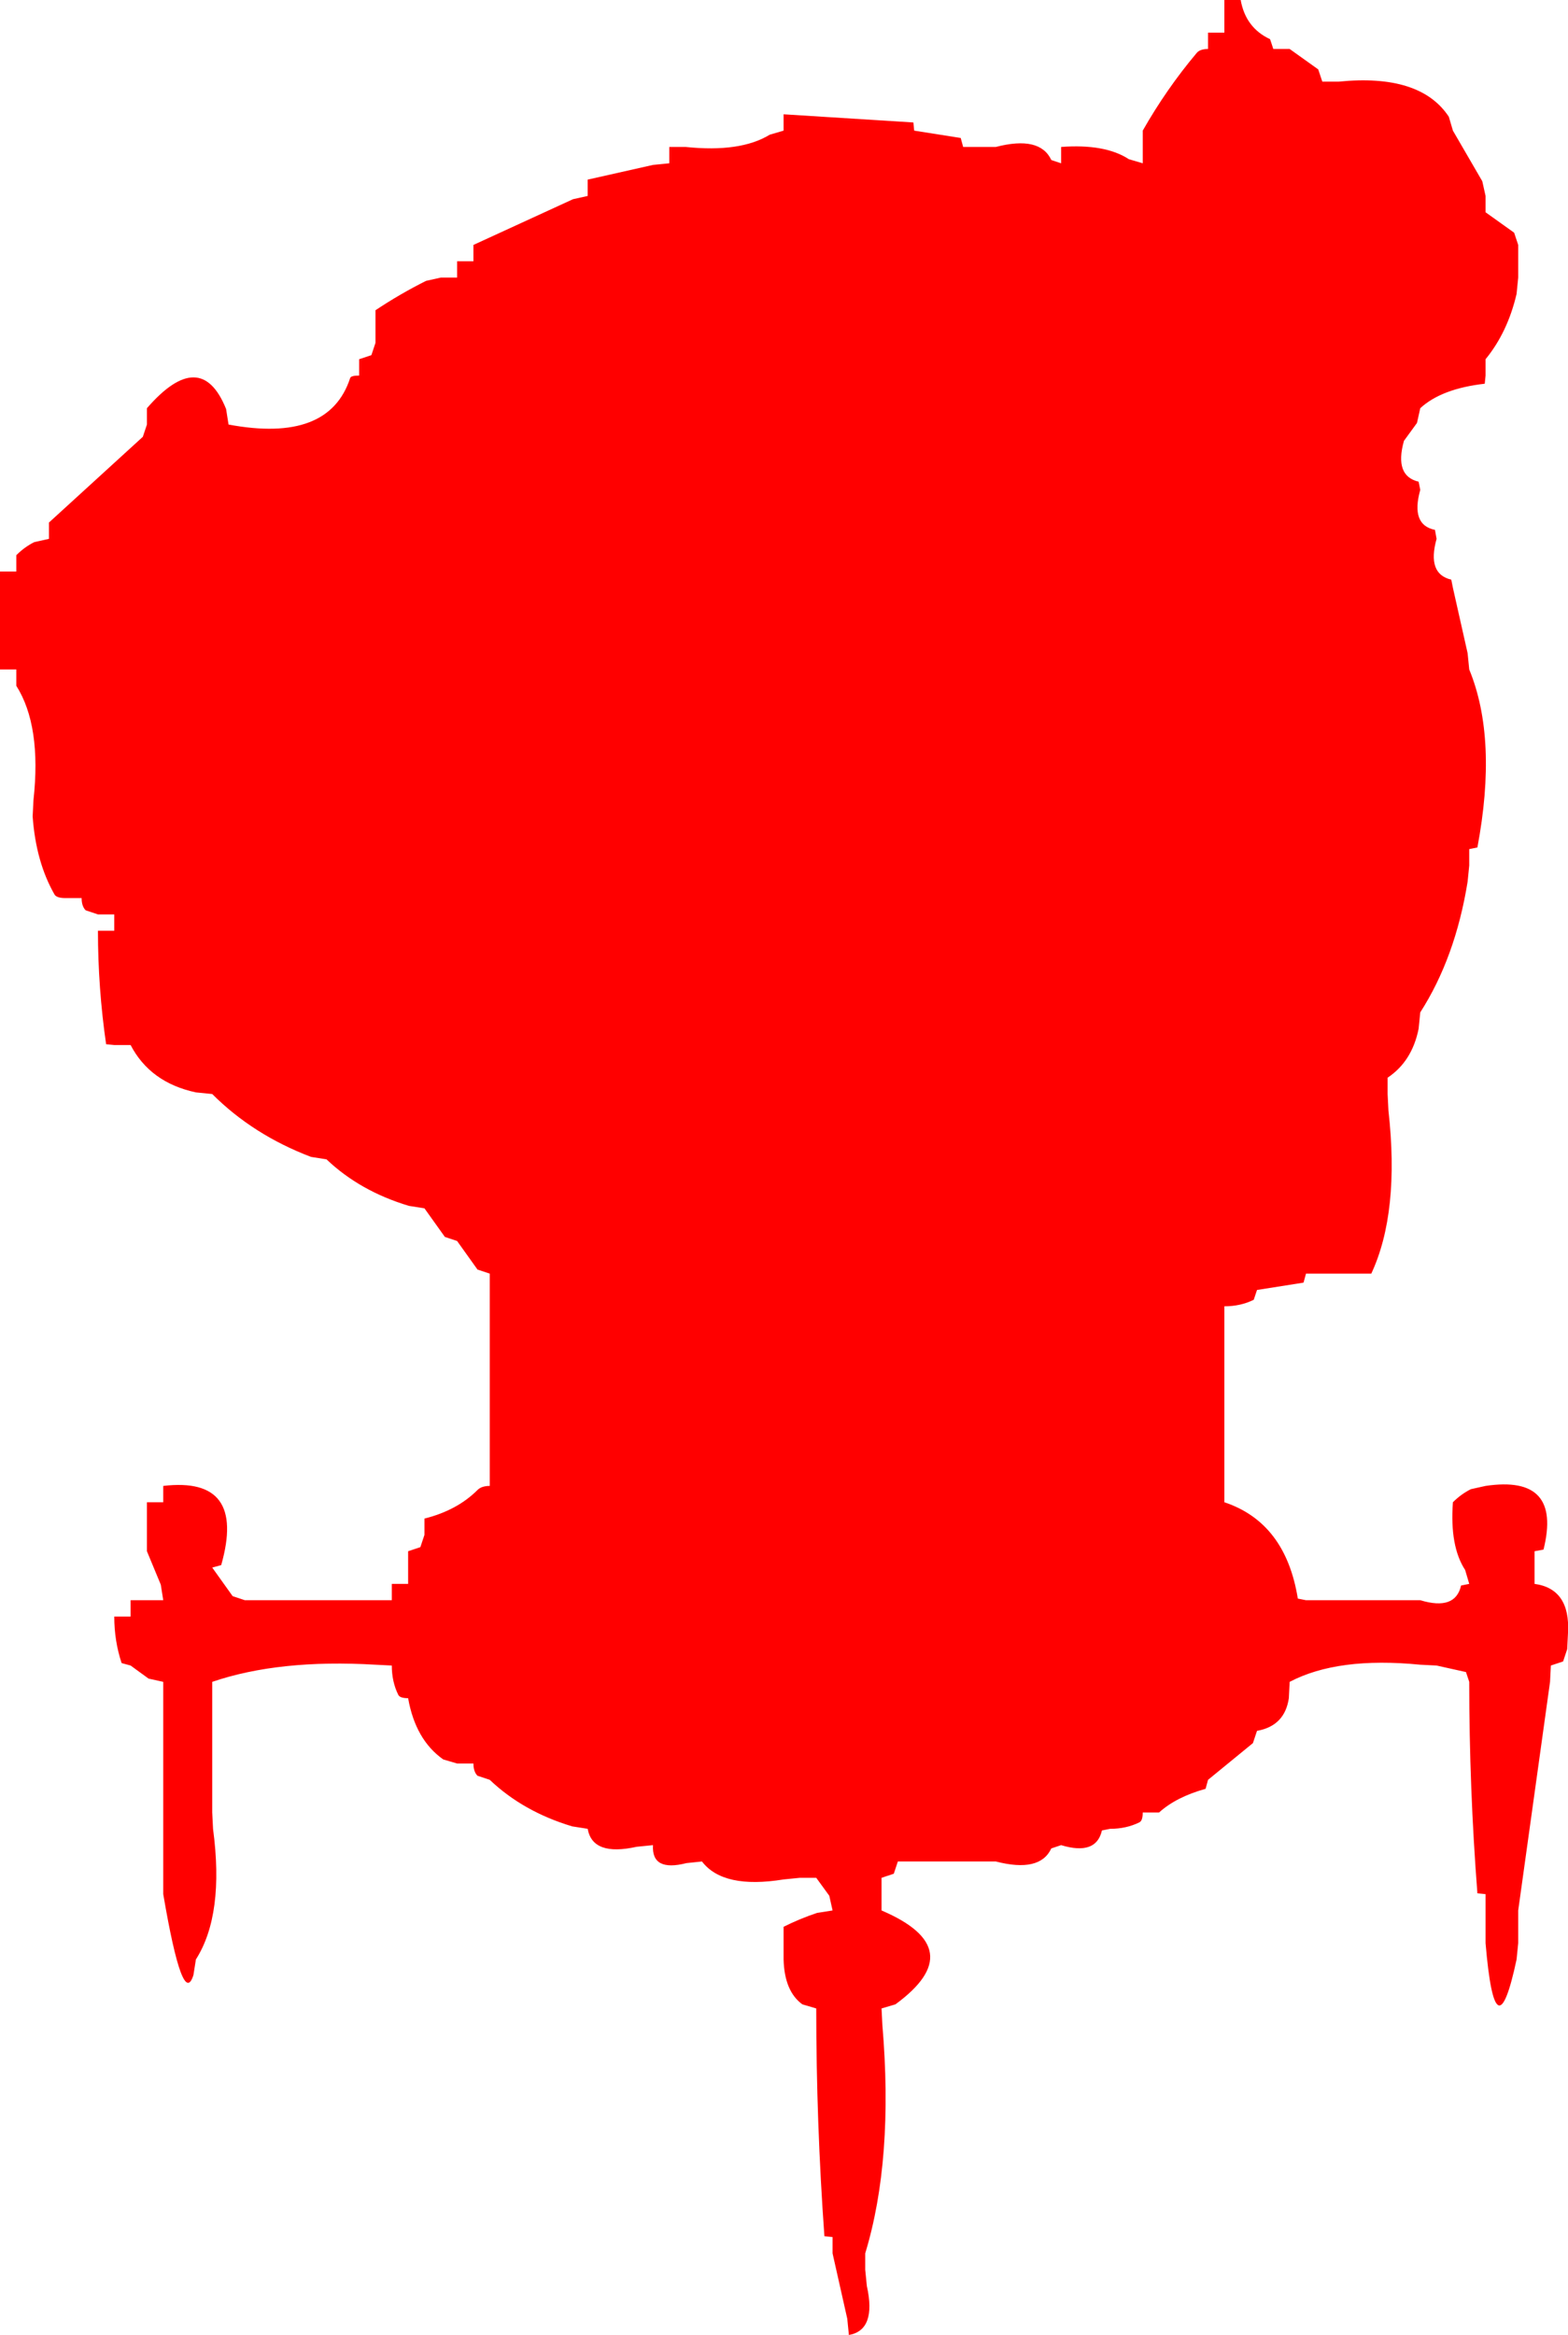 <?xml version="1.0" encoding="UTF-8" standalone="no"?>
<svg xmlns:xlink="http://www.w3.org/1999/xlink" height="143.0px" width="96.05px" xmlns="http://www.w3.org/2000/svg">
  <g transform="matrix(1.0, 0.0, 0.0, 1.0, 0.0, 0.0)">
    <path d="M88.75 7.15 L89.0 8.0 90.8 11.1 91.0 12.0 91.0 13.0 92.75 14.25 93.0 15.0 93.0 16.0 93.0 17.0 92.9 18.0 Q92.35 20.35 91.0 22.0 L91.0 23.0 90.95 23.5 Q88.3 23.8 87.0 25.0 L86.8 25.9 86.0 27.0 Q85.4 29.15 86.9 29.5 L87.0 30.0 Q86.4 32.15 87.9 32.45 L88.0 33.0 Q87.4 35.15 88.9 35.5 L89.0 36.0 89.9 40.0 90.0 41.0 Q91.75 45.25 90.5 51.9 L90.0 52.0 90.0 53.0 89.9 54.0 Q89.15 58.65 87.0 62.0 L86.9 63.0 Q86.5 65.0 85.0 66.0 L85.0 67.0 85.05 68.0 Q85.75 74.25 84.0 78.0 L83.0 78.0 81.0 78.0 80.0 78.0 79.85 78.55 77.0 79.0 76.8 79.6 Q76.0 80.0 75.0 80.0 L75.0 81.0 75.0 91.0 75.0 92.0 Q78.75 93.25 79.5 97.9 L80.0 98.0 86.0 98.0 87.0 98.0 Q89.15 98.65 89.5 97.1 L90.0 97.0 89.75 96.15 Q88.8 94.7 89.0 92.0 89.5 91.5 90.1 91.2 L91.0 91.0 Q95.7 90.3 94.55 94.9 L94.0 95.0 94.0 96.0 94.0 97.0 Q96.2 97.3 96.05 100.0 L96.0 101.0 95.75 101.75 95.0 102.0 94.95 103.0 93.0 117.0 93.0 118.0 93.0 119.0 92.9 120.0 Q91.6 126.1 91.0 119.0 L91.0 118.0 91.0 116.0 90.5 115.95 Q90.0 109.5 90.0 103.0 L89.8 102.4 88.0 102.0 87.0 101.95 Q81.95 101.45 79.0 103.0 L78.95 104.0 Q78.7 105.7 77.0 106.0 L76.75 106.75 74.0 109.0 73.85 109.55 Q72.05 110.05 71.0 111.0 L70.0 111.0 Q70.0 111.5 69.8 111.6 69.0 112.0 68.0 112.0 L67.5 112.1 Q67.15 113.65 65.0 113.0 L64.4 113.2 Q63.7 114.7 61.0 114.0 L60.0 114.0 55.0 114.0 54.75 114.75 54.0 115.0 54.0 116.0 54.0 117.0 Q59.5 119.35 54.85 122.75 L54.0 123.0 54.05 124.0 Q54.75 132.25 53.0 138.0 L53.0 139.0 53.1 140.0 Q53.7 142.7 52.0 143.0 L51.9 142.0 51.0 138.0 51.0 137.0 50.5 136.95 Q50.0 130.0 50.0 123.0 L49.15 122.75 Q48.05 121.95 48.0 120.0 L48.0 119.0 48.0 118.0 Q49.0 117.5 50.05 117.15 L51.0 117.0 50.8 116.1 50.0 115.0 49.0 115.0 48.0 115.1 Q44.3 115.7 43.0 114.0 L42.05 114.1 Q39.9 114.65 40.0 113.0 L39.0 113.1 Q36.3 113.7 36.0 112.0 L35.05 111.85 Q32.05 110.95 30.0 109.0 L29.25 108.75 Q29.0 108.5 29.0 108.0 L28.0 108.0 27.15 107.75 Q25.45 106.55 25.0 104.0 24.5 104.0 24.4 103.8 24.0 103.0 24.0 102.0 L23.0 101.95 Q17.1 101.6 13.0 103.0 L13.0 110.0 13.0 111.0 13.05 112.0 Q13.75 117.25 12.0 120.0 L11.85 120.95 Q11.2 123.05 10.0 116.0 L10.0 115.0 10.0 103.0 9.1 102.8 8.0 102.0 7.45 101.85 Q7.0 100.5 7.0 99.0 L8.0 99.0 8.0 98.0 9.0 98.0 10.0 98.0 9.85 97.05 9.0 95.0 9.0 94.0 9.0 92.0 10.0 92.0 10.0 91.0 Q15.1 90.4 13.55 95.85 L13.0 96.0 14.25 97.75 15.0 98.0 23.0 98.0 24.0 98.0 24.0 97.0 25.0 97.0 25.0 96.0 25.0 95.0 25.75 94.75 26.0 94.0 26.0 93.0 Q28.0 92.5 29.25 91.25 29.5 91.0 30.0 91.0 L30.0 90.0 30.0 87.0 30.0 86.0 30.0 78.0 29.25 77.75 28.0 76.0 27.25 75.75 26.0 74.0 25.05 73.85 Q22.05 72.95 20.0 71.0 L19.05 70.85 Q15.5 69.5 13.0 67.0 L12.0 66.9 Q9.2 66.3 8.0 64.0 L7.0 64.0 6.5 63.95 Q6.0 60.5 6.0 57.0 L7.0 57.0 7.0 56.0 6.0 56.0 5.25 55.75 Q5.0 55.5 5.0 55.0 L4.0 55.0 Q3.5 55.0 3.35 54.8 2.2 52.8 2.0 50.0 L2.05 49.0 Q2.55 44.45 1.0 42.0 L1.0 41.0 0.0 41.0 0.0 40.0 0.0 35.0 1.0 35.0 1.0 34.0 Q1.5 33.5 2.1 33.2 L3.0 33.0 3.0 32.0 8.75 26.75 9.0 26.0 9.0 25.0 Q12.3 21.2 13.85 25.05 L14.0 26.0 Q20.15 27.15 21.45 23.15 21.5 23.0 22.0 23.0 L22.0 22.0 22.75 21.75 23.0 21.0 23.0 20.0 23.0 19.0 Q24.5 18.0 26.1 17.2 L27.0 17.0 28.0 17.0 28.0 16.0 29.0 16.0 29.0 15.0 35.1 12.2 36.0 12.0 36.0 11.0 40.0 10.1 41.0 10.0 41.0 9.0 42.0 9.0 Q45.35 9.35 47.15 8.25 L48.0 8.0 48.0 7.0 55.95 7.5 56.0 8.0 58.85 8.45 59.0 9.0 60.0 9.0 61.0 9.0 Q63.7 8.3 64.4 9.8 L65.0 10.0 65.0 9.0 Q67.7 8.8 69.15 9.75 L70.0 10.0 70.0 9.0 70.0 8.0 Q71.45 5.45 73.3 3.25 73.5 3.0 74.0 3.0 L74.0 2.0 75.0 2.0 75.0 1.0 75.0 0.0 76.0 0.0 Q76.3 1.7 77.8 2.4 L78.0 3.0 79.0 3.0 80.75 4.25 81.0 5.0 82.0 5.0 Q87.0 4.5 88.75 7.15" fill="#ff0000" fill-rule="evenodd" stroke="none"/>
  </g>
</svg>
